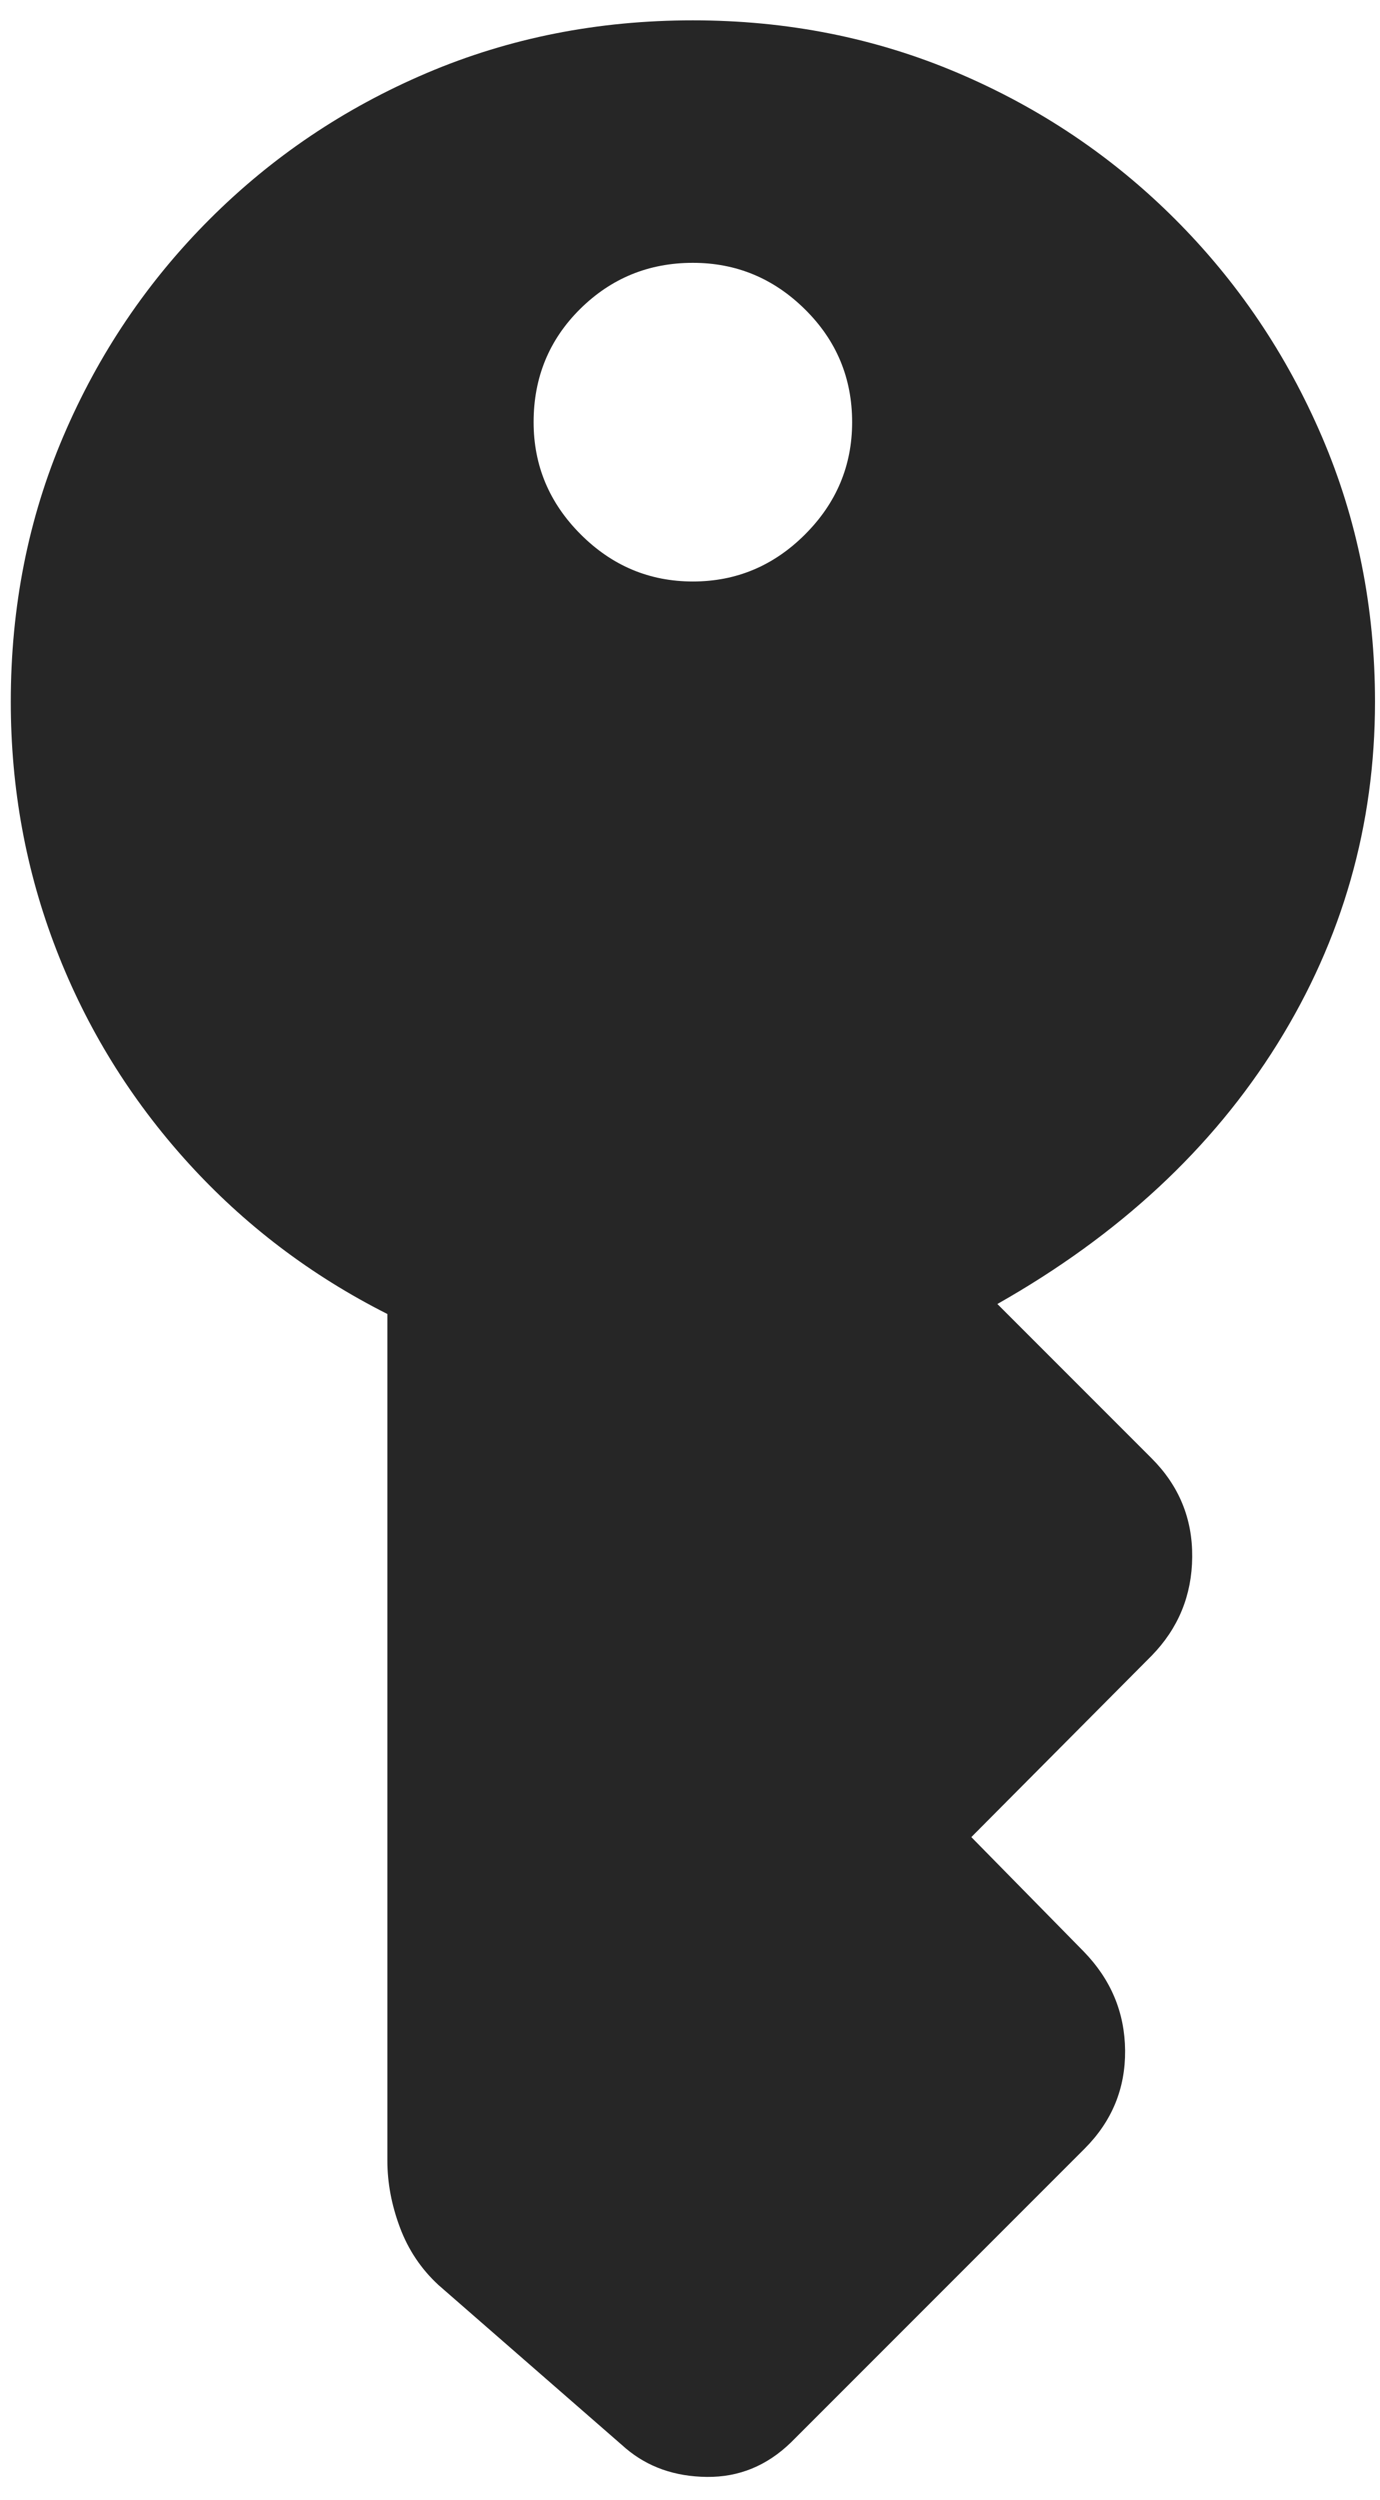 <svg width="37" height="67" viewBox="0 0 37 67" fill="none" xmlns="http://www.w3.org/2000/svg">
<path d="M18.953 66.381C19.813 66.39 20.565 66.081 21.209 65.455L29.078 57.586C29.812 56.852 30.174 55.975 30.166 54.954C30.157 53.934 29.785 53.047 29.051 52.295L26.043 49.234L30.877 44.373C31.593 43.639 31.956 42.757 31.965 41.728C31.974 40.698 31.611 39.817 30.877 39.083L26.741 34.947C30 33.103 32.502 30.78 34.248 27.978C35.993 25.176 36.866 22.119 36.866 18.807C36.866 16.282 36.392 13.915 35.443 11.703C34.494 9.492 33.182 7.55 31.508 5.876C29.834 4.202 27.892 2.895 25.681 1.955C23.47 1.015 21.102 0.545 18.577 0.545C16.035 0.545 13.658 1.015 11.447 1.955C9.236 2.895 7.294 4.202 5.62 5.876C3.946 7.55 2.639 9.488 1.699 11.69C0.759 13.892 0.289 16.264 0.289 18.807C0.289 21.134 0.696 23.35 1.511 25.453C2.325 27.557 3.494 29.45 5.015 31.133C6.537 32.816 8.328 34.177 10.386 35.215V57.908C10.386 58.499 10.498 59.094 10.722 59.694C10.946 60.294 11.291 60.809 11.756 61.238L16.778 65.616C17.369 66.117 18.094 66.372 18.953 66.381ZM18.577 15.584C17.414 15.584 16.411 15.163 15.57 14.322C14.728 13.48 14.307 12.478 14.307 11.314C14.307 10.114 14.724 9.103 15.556 8.279C16.389 7.456 17.396 7.044 18.577 7.044C19.741 7.044 20.744 7.46 21.585 8.293C22.427 9.125 22.847 10.132 22.847 11.314C22.847 12.478 22.427 13.48 21.585 14.322C20.744 15.163 19.741 15.584 18.577 15.584Z" fill="#262626"/>
</svg>
